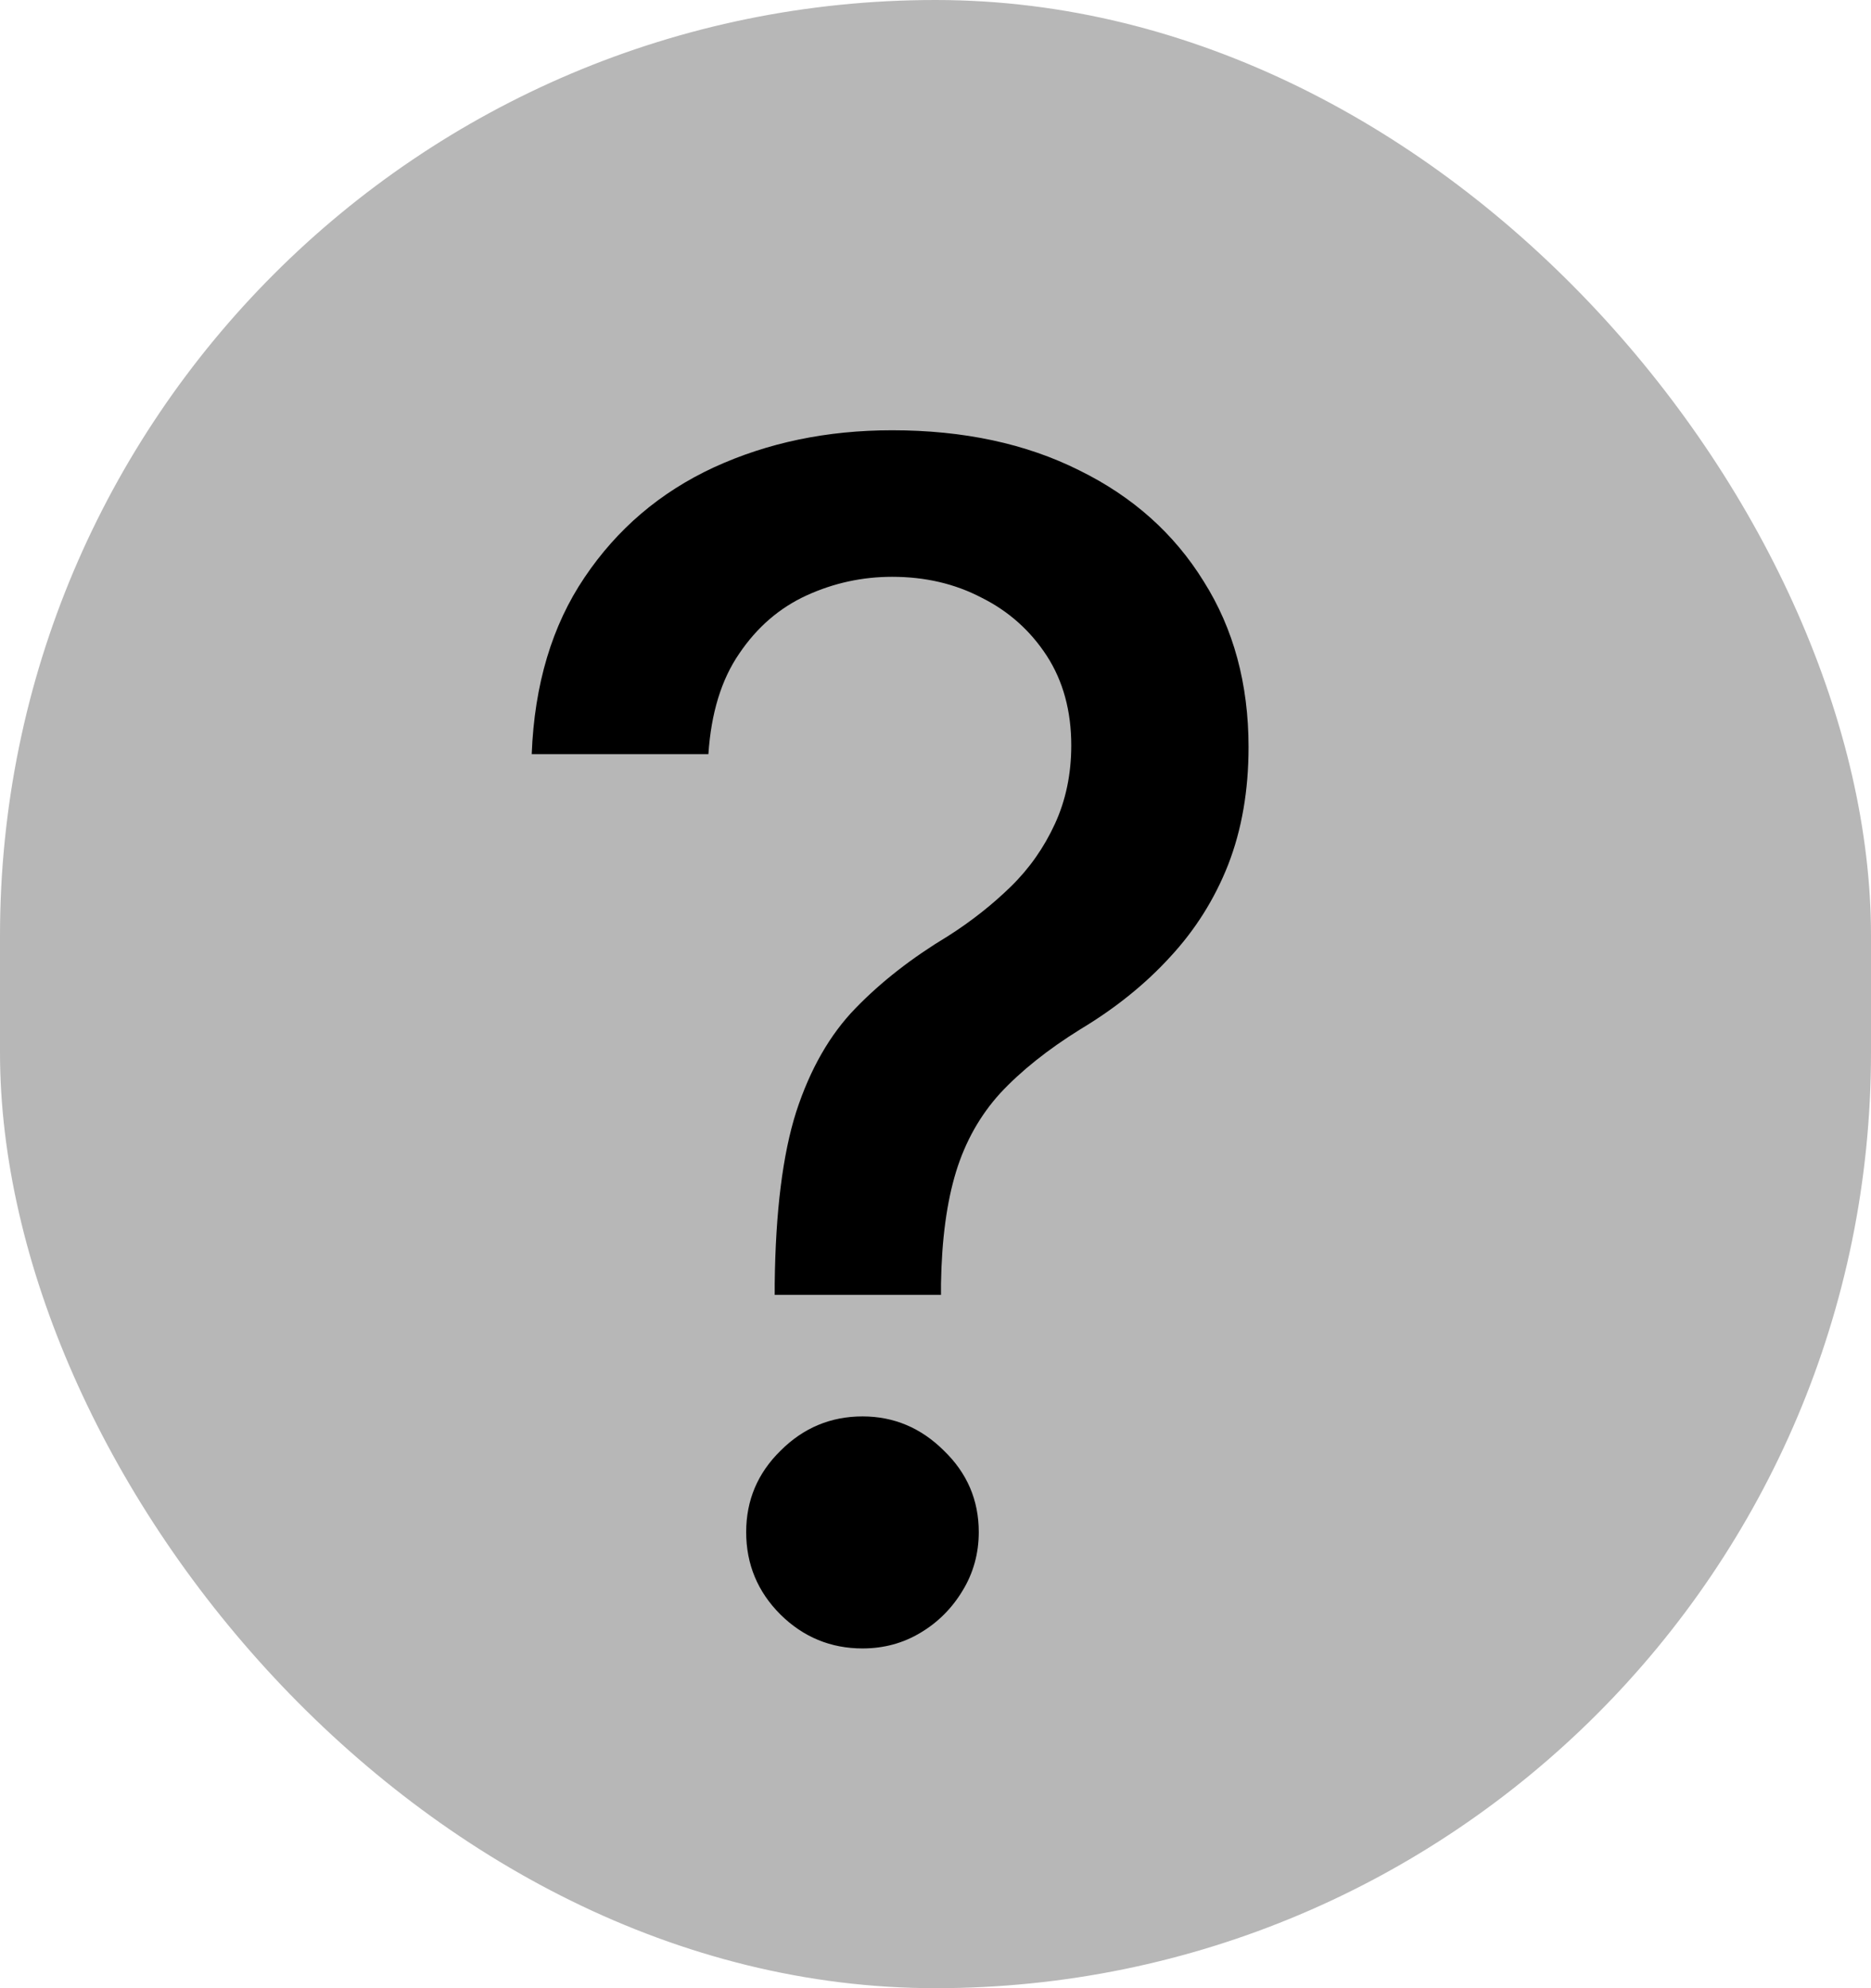 <svg width="16" height="17" viewBox="0 0 16 17" fill="none" xmlns="http://www.w3.org/2000/svg">
<rect width="16" height="17" rx="8" fill="#B7B7B7"/>
<path d="M6.625 11.072V10.977C6.632 10.361 6.693 9.87 6.809 9.506C6.928 9.141 7.097 8.846 7.316 8.621C7.535 8.395 7.798 8.19 8.107 8.004C8.305 7.878 8.484 7.737 8.643 7.582C8.803 7.426 8.928 7.247 9.021 7.045C9.114 6.843 9.161 6.619 9.161 6.374C9.161 6.079 9.091 5.823 8.952 5.608C8.812 5.393 8.627 5.227 8.395 5.111C8.166 4.991 7.911 4.932 7.629 4.932C7.374 4.932 7.13 4.985 6.898 5.091C6.666 5.197 6.474 5.363 6.322 5.588C6.169 5.81 6.081 6.097 6.058 6.448H4.547C4.57 5.852 4.721 5.348 4.999 4.937C5.278 4.522 5.646 4.209 6.103 3.997C6.564 3.785 7.072 3.679 7.629 3.679C8.239 3.679 8.773 3.793 9.23 4.022C9.688 4.247 10.042 4.564 10.294 4.972C10.549 5.376 10.677 5.848 10.677 6.388C10.677 6.76 10.619 7.094 10.503 7.393C10.387 7.688 10.221 7.951 10.006 8.183C9.794 8.415 9.538 8.621 9.24 8.8C8.958 8.975 8.73 9.158 8.554 9.347C8.382 9.536 8.256 9.759 8.176 10.018C8.097 10.276 8.053 10.596 8.047 10.977V11.072H6.625ZM7.376 14.095C7.104 14.095 6.87 13.998 6.675 13.806C6.479 13.611 6.381 13.375 6.381 13.1C6.381 12.828 6.479 12.596 6.675 12.404C6.87 12.209 7.104 12.111 7.376 12.111C7.644 12.111 7.876 12.209 8.072 12.404C8.271 12.596 8.37 12.828 8.37 13.1C8.37 13.282 8.324 13.45 8.231 13.602C8.141 13.751 8.022 13.871 7.873 13.96C7.724 14.05 7.558 14.095 7.376 14.095Z" fill="black"/>
</svg>
